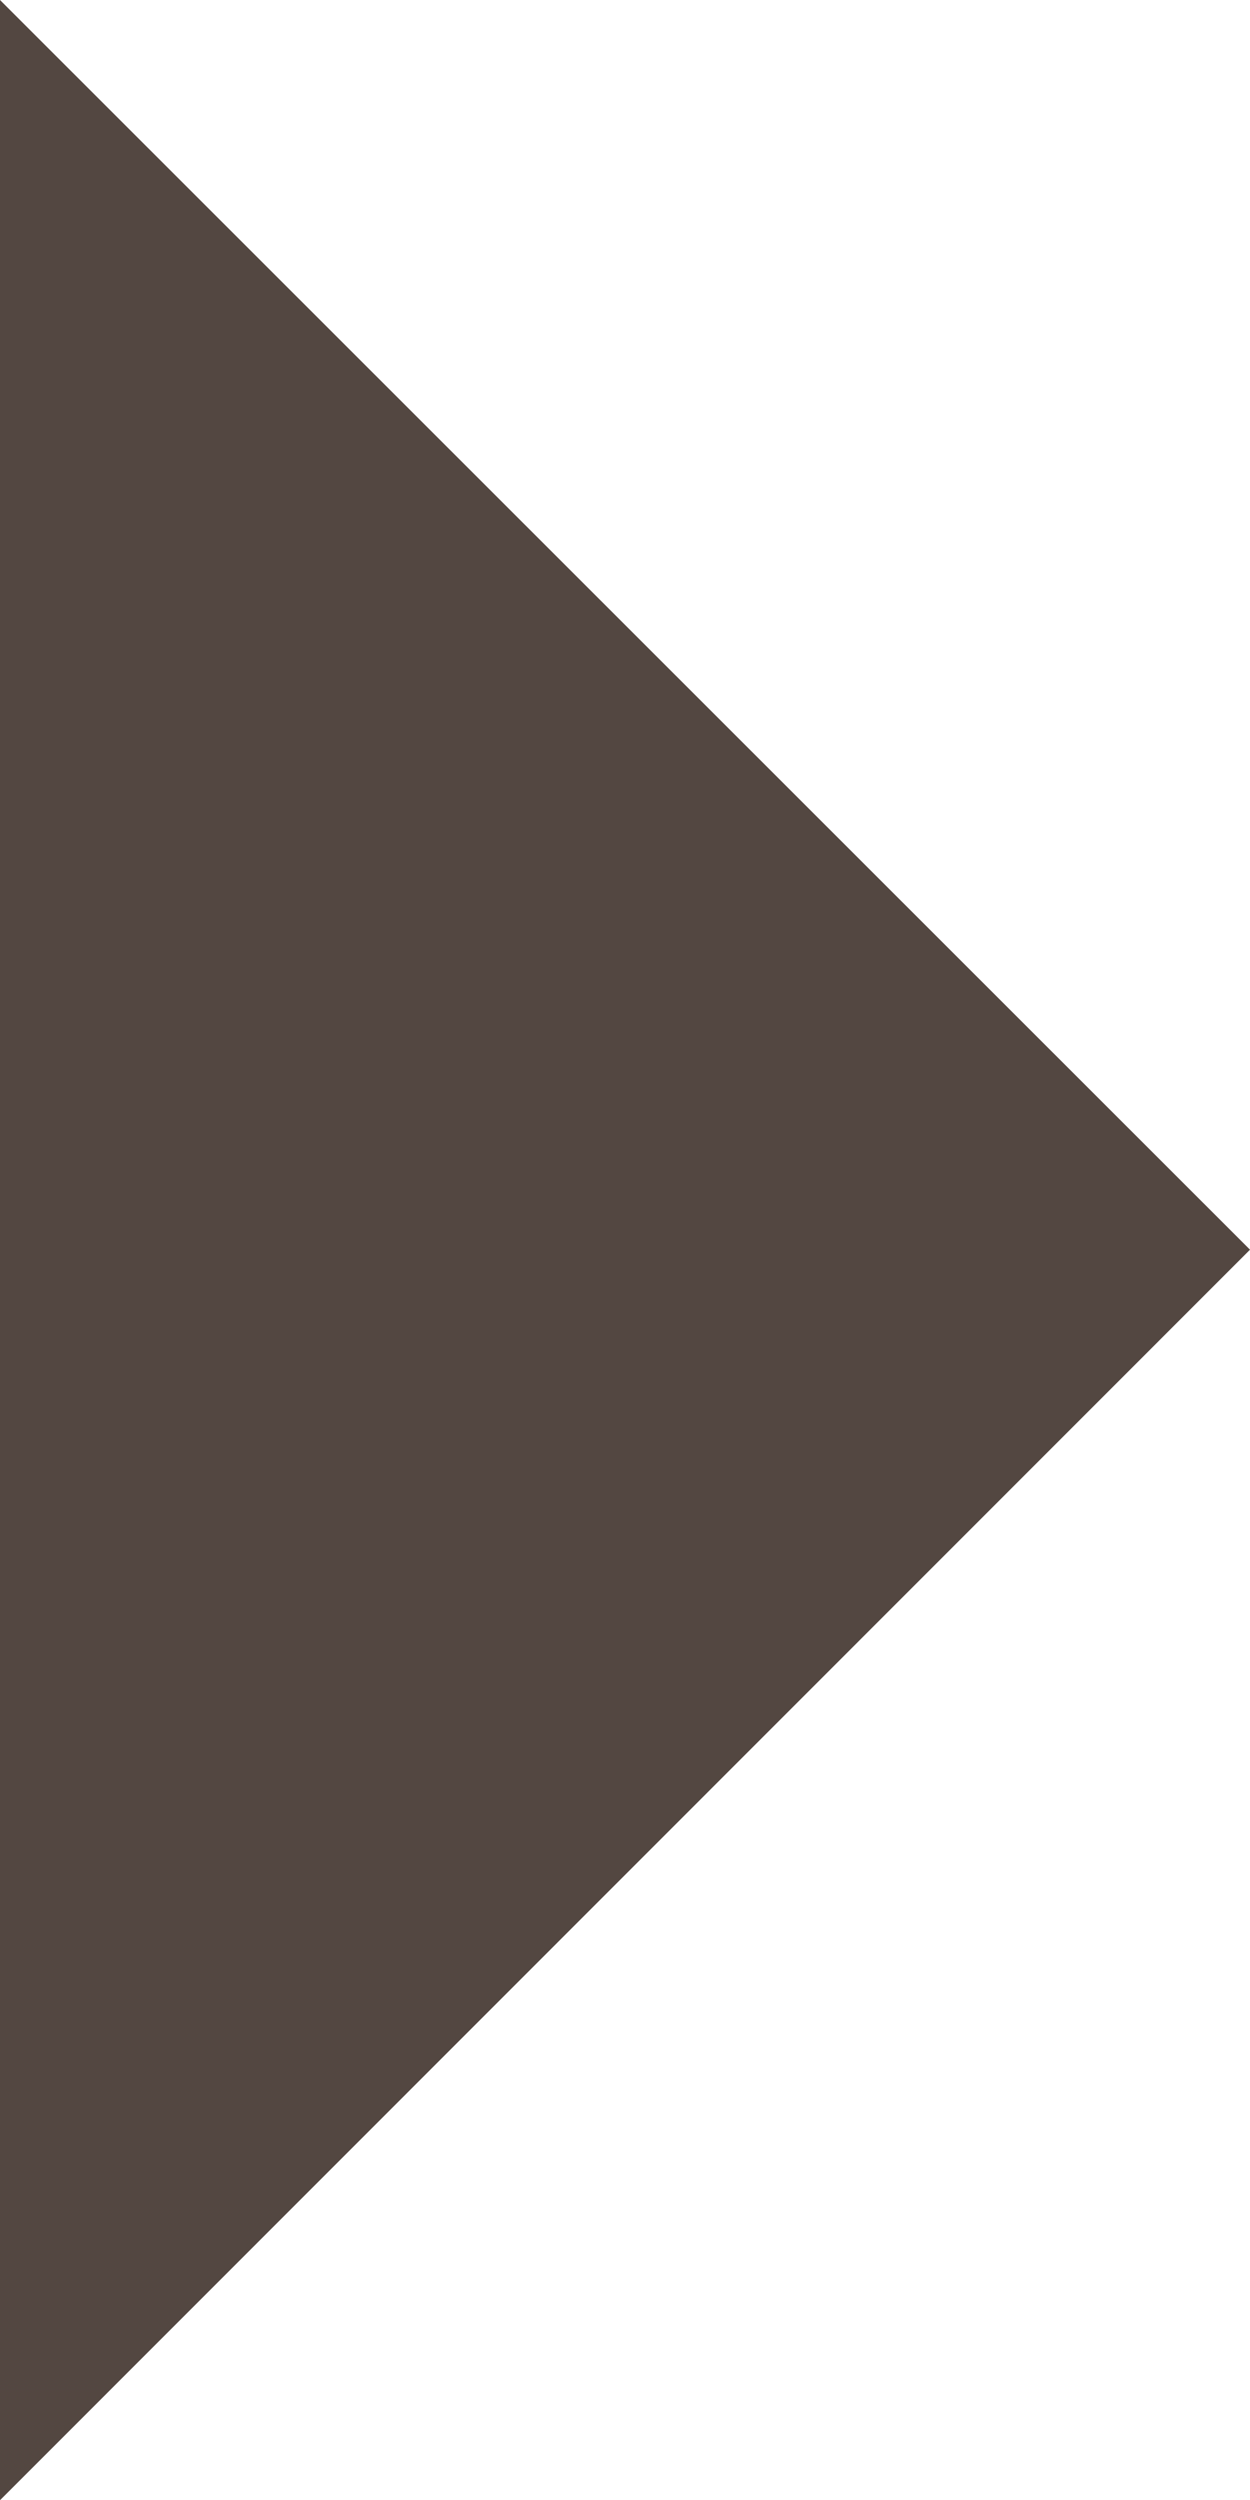 <?xml version="1.0" encoding="utf-8"?>
<!-- Generator: Adobe Illustrator 15.0.0, SVG Export Plug-In . SVG Version: 6.00 Build 0)  -->
<!DOCTYPE svg PUBLIC "-//W3C//DTD SVG 1.1//EN" "http://www.w3.org/Graphics/SVG/1.1/DTD/svg11.dtd">
<svg version="1.1" id="圖層_1" xmlns="http://www.w3.org/2000/svg" xmlns:xlink="http://www.w3.org/1999/xlink" x="0px" y="0px"
	 width="4.526px" height="9.051px" viewBox="0 0 4.526 9.051" style="enable-background:new 0 0 4.526 9.051;" xml:space="preserve"
	>
<style type="text/css">
<![CDATA[
	.st0{fill:#534741;}
]]>
</style>
<polygon class="st0" points="0,0 4.526,4.524 0,9.051 "/>
</svg>
